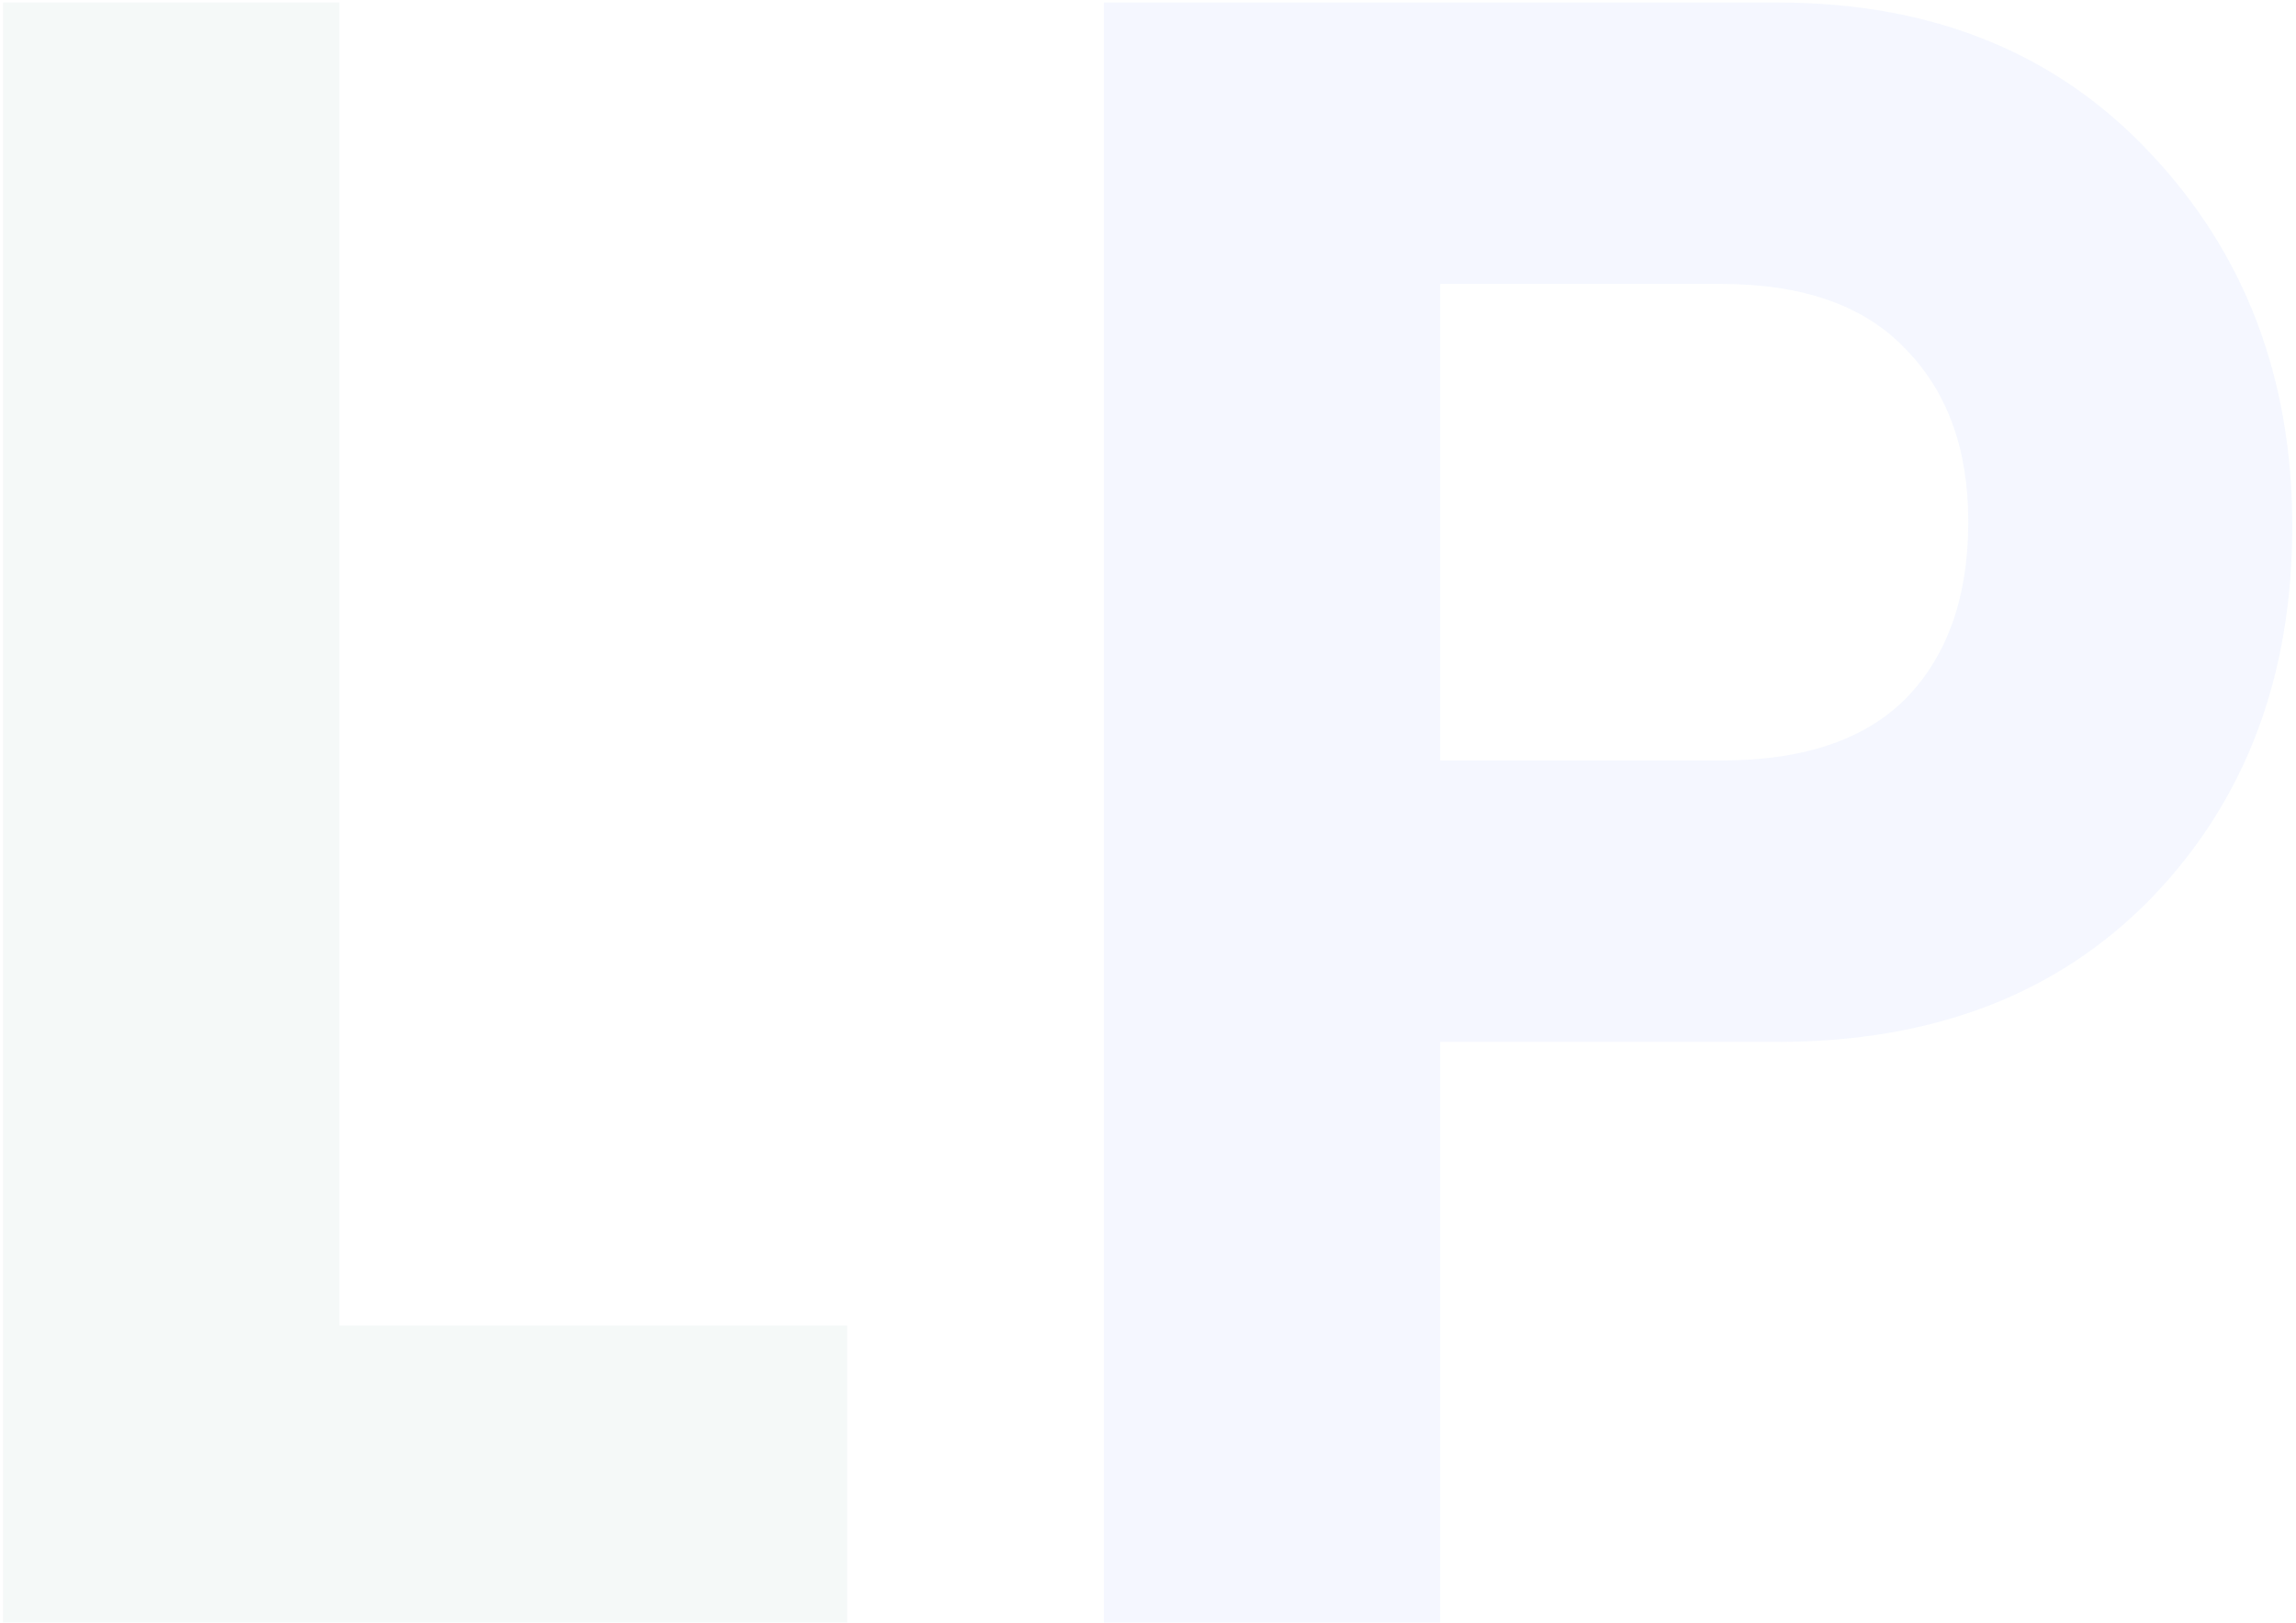<svg width="600" height="424" viewBox="0 0 600 424" fill="none" xmlns="http://www.w3.org/2000/svg">
<g opacity="0.06">
<path d="M88.676 346.363H221.391V424H0.785V0.66H88.676V346.363Z" fill="#57968B"/>
<path d="M464.555 0.66C504.984 0.66 537.504 13.844 562.113 40.211C586.723 66.383 599.027 98.805 599.027 137.477C599.027 176.734 586.82 209.059 562.406 234.449C537.992 259.645 505.375 272.242 464.555 272.242H376.371V424H288.48V0.66H464.555ZM449.906 198.707C471.391 198.707 487.504 193.238 498.246 182.301C508.988 171.168 514.359 155.836 514.359 136.305C514.359 117.359 508.891 102.32 497.953 91.188C487.211 79.859 471.195 74.195 449.906 74.195H376.371V198.707H449.906Z" fill="#4E7FFF"/>
</g>
</svg>

